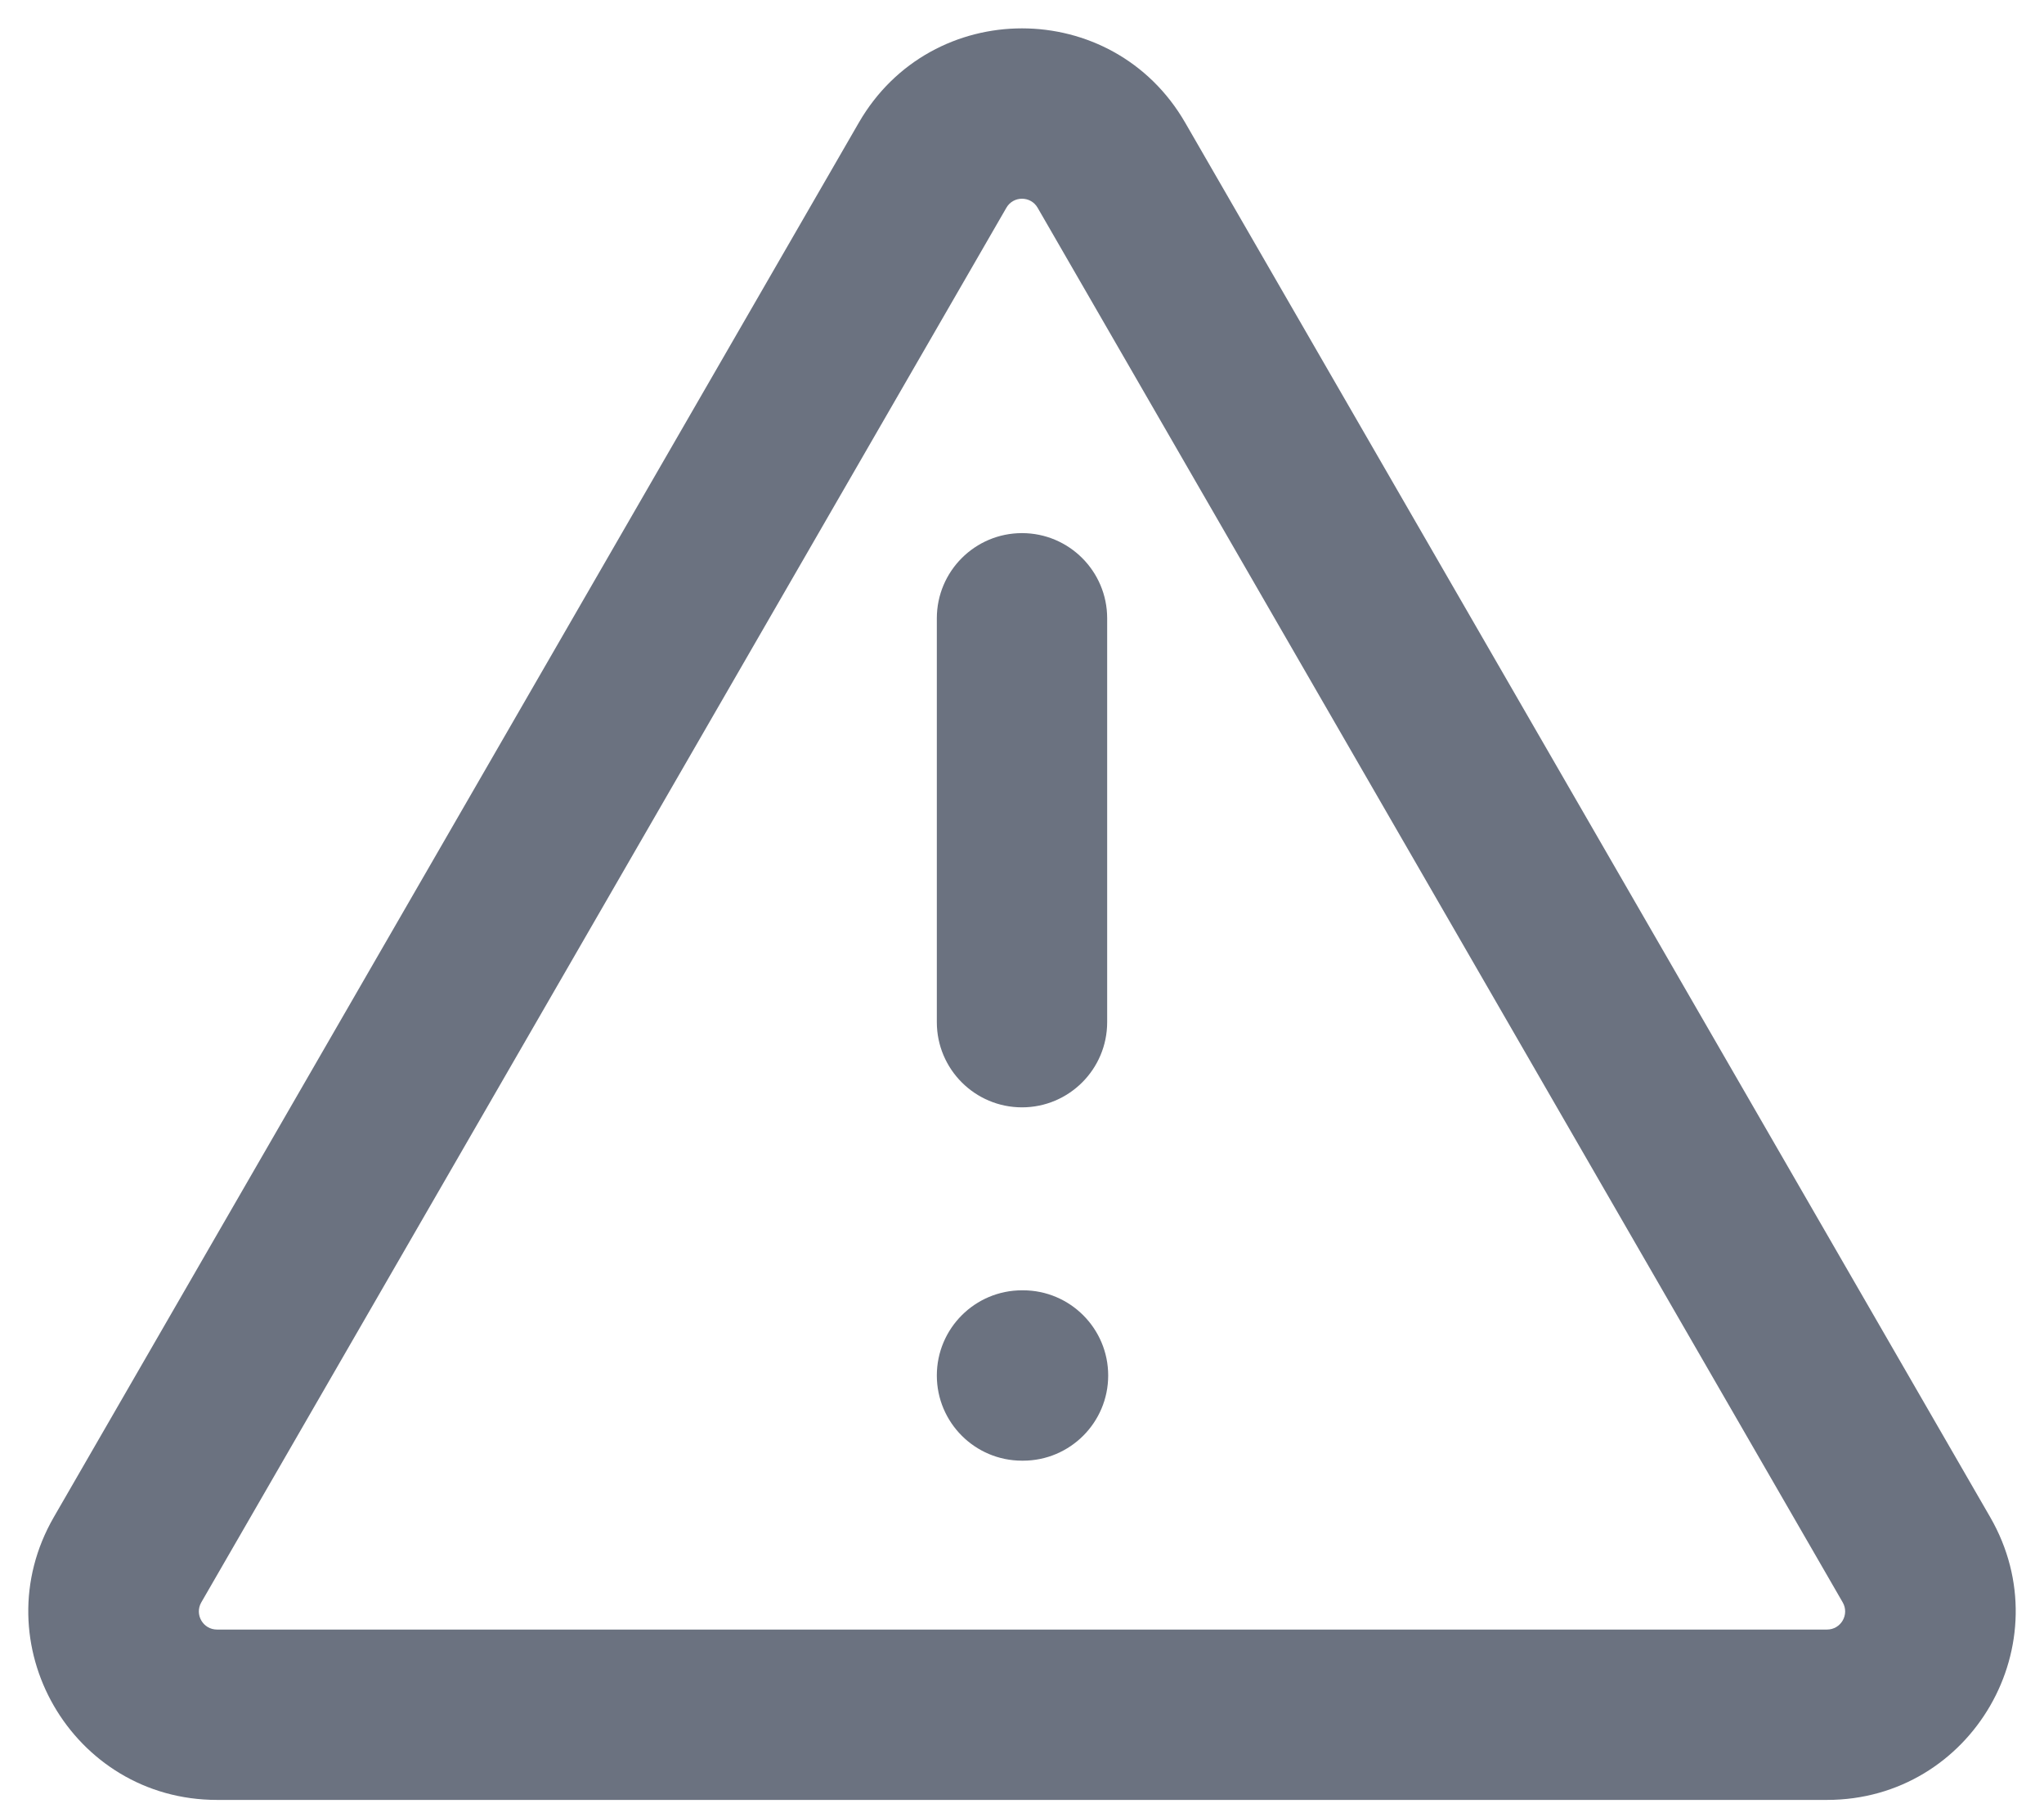 <svg width="18" height="16" viewBox="0 0 18 16" fill="none" xmlns="http://www.w3.org/2000/svg">
  <path
    fill-rule="evenodd"
    clip-rule="evenodd"
    d="M7.563 1.08C8.202 -0.027 9.798 -0.027 10.437 1.08L17.526 13.358C18.165 14.465 17.367 15.848 16.089 15.848H1.911C0.633 15.848 -0.165 14.465 0.474 13.358L7.563 1.08ZM9.138 1.83C9.077 1.723 8.923 1.723 8.862 1.83L1.773 14.108C1.711 14.215 1.788 14.348 1.911 14.348H16.089C16.212 14.348 16.289 14.215 16.227 14.108L9.138 1.83ZM9 4.694C9.414 4.694 9.75 5.03 9.75 5.444V9C9.75 9.414 9.414 9.75 9 9.75C8.586 9.75 8.25 9.414 8.25 9V5.444C8.25 5.03 8.586 4.694 9 4.694ZM8.25 12.111C8.25 11.697 8.586 11.361 9 11.361H9.009C9.423 11.361 9.759 11.697 9.759 12.111C9.759 12.525 9.423 12.861 9.009 12.861H9C8.586 12.861 8.25 12.525 8.25 12.111Z"
    fill="#6B7280"
  />
</svg>
